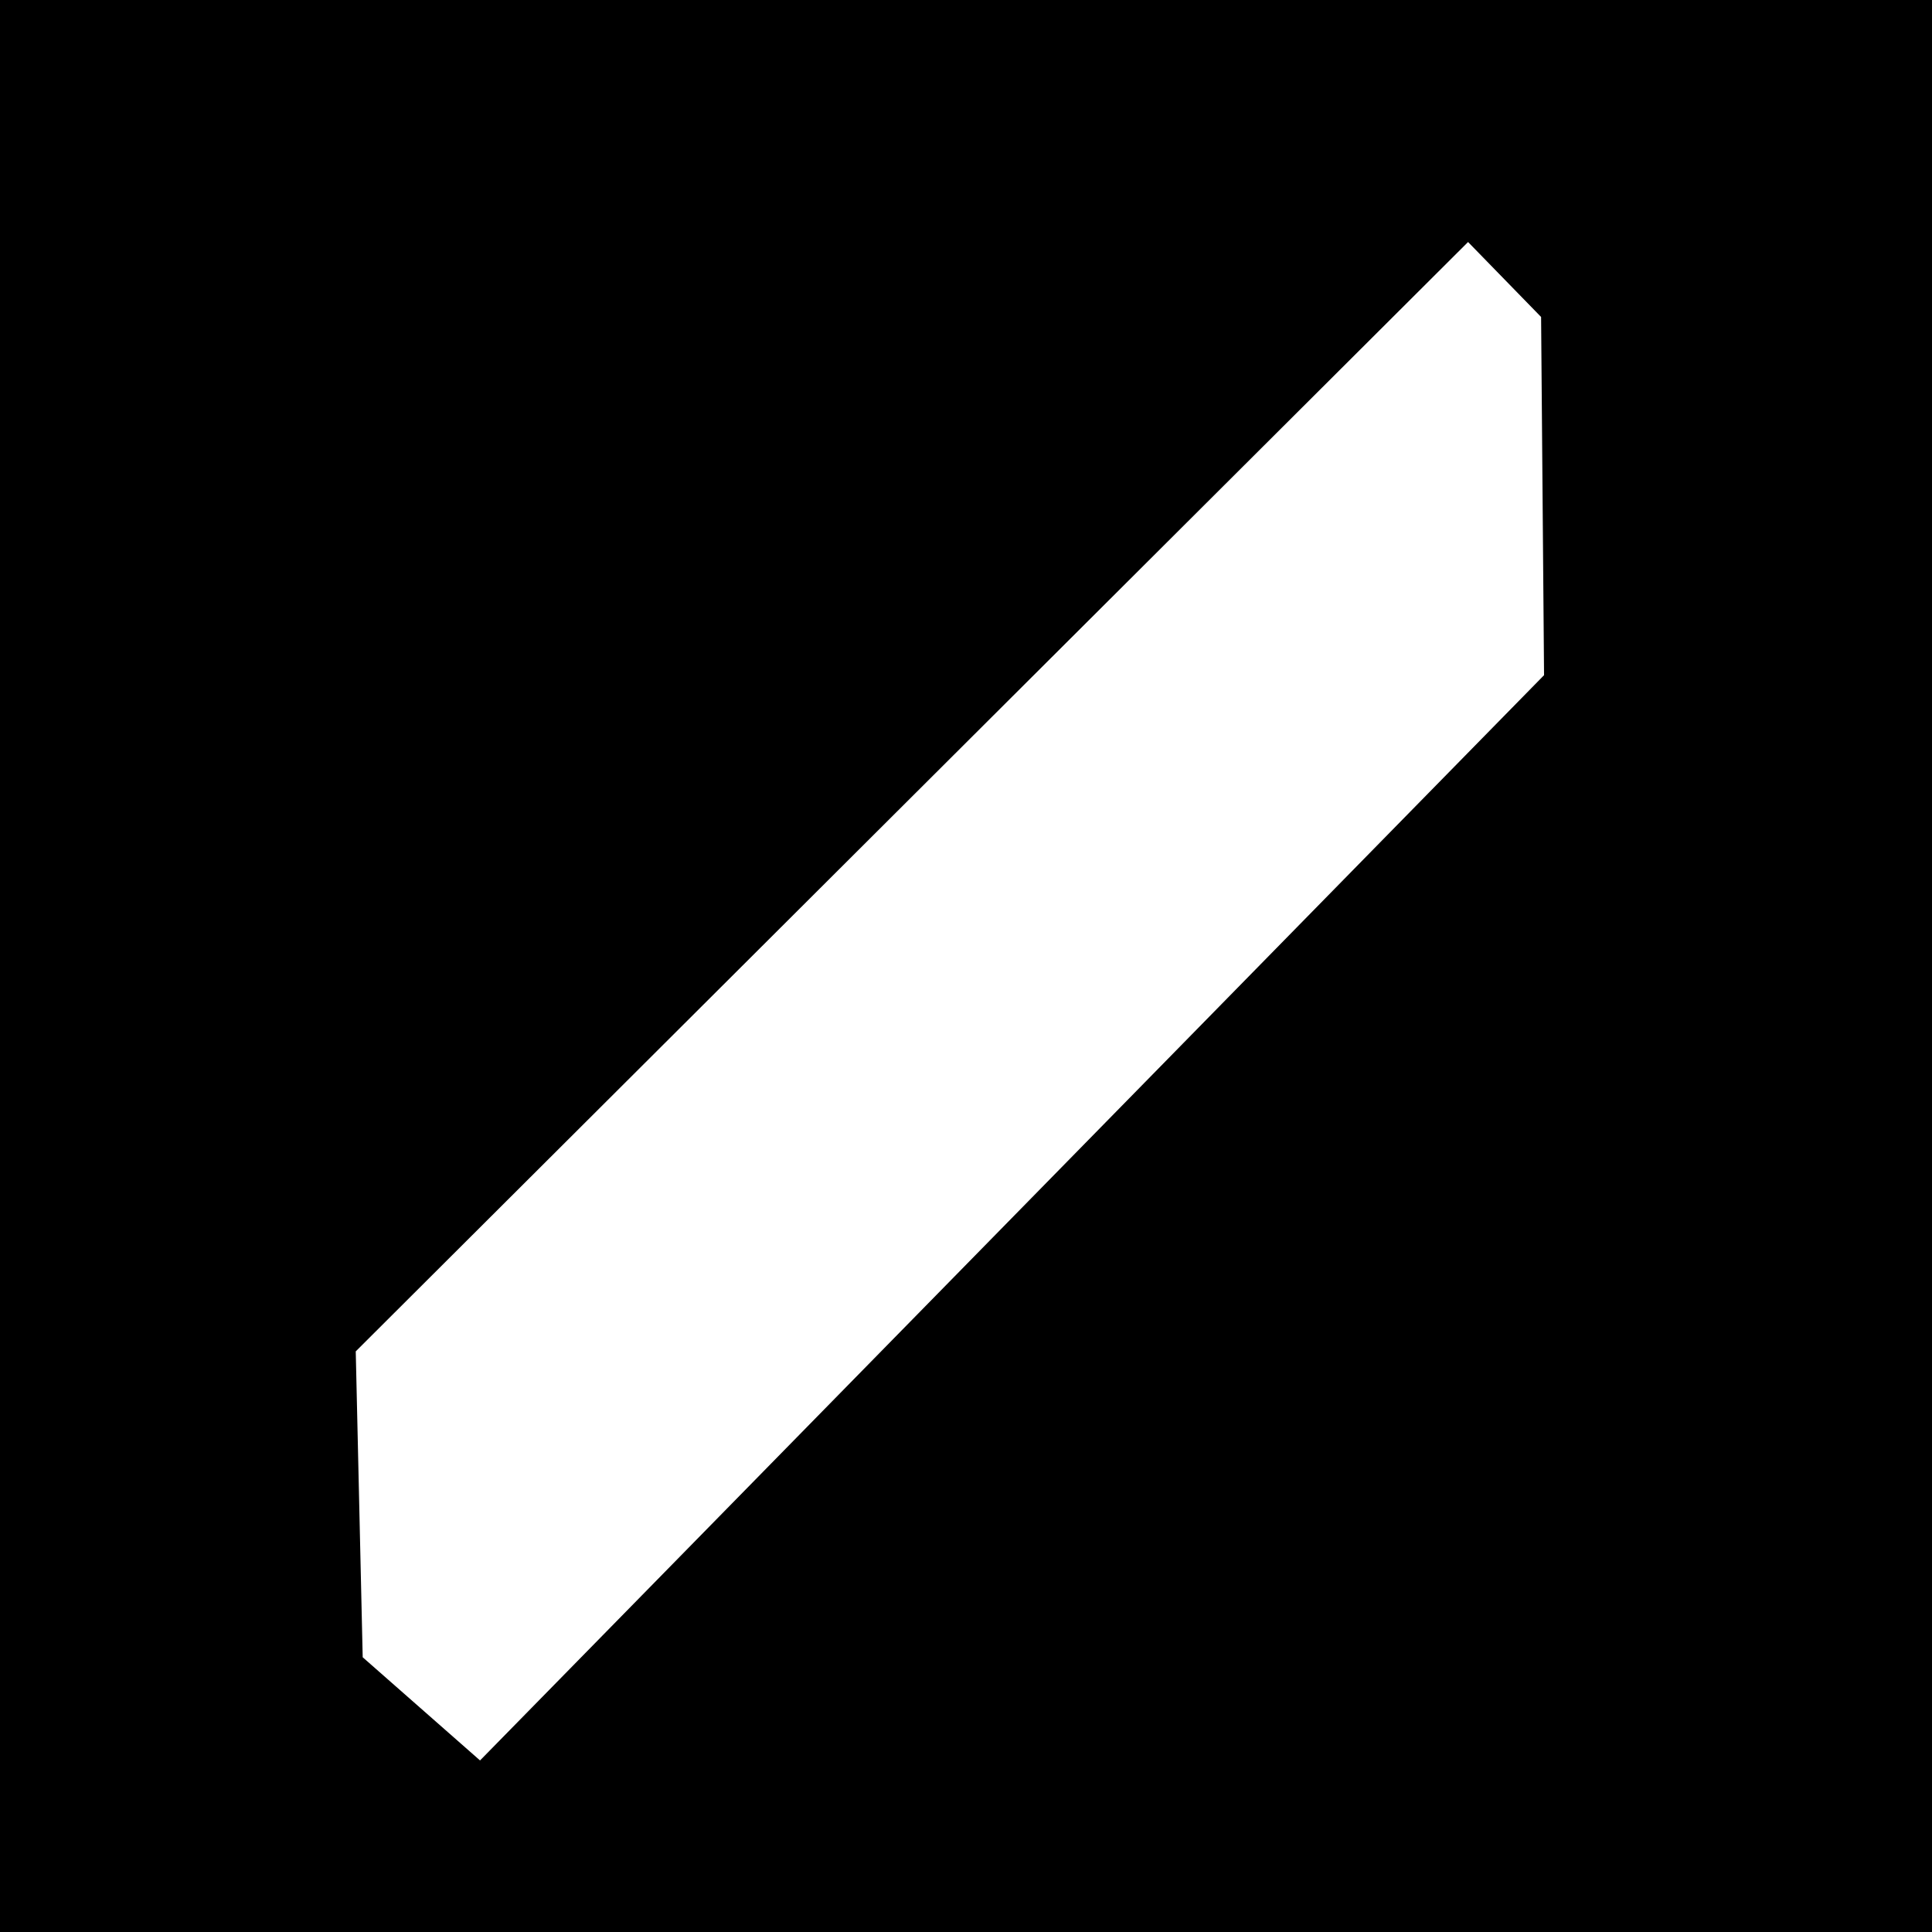 <?xml version="1.0" encoding="UTF-8"?>
<svg xmlns="http://www.w3.org/2000/svg" xmlns:xlink="http://www.w3.org/1999/xlink" width="15" height="15" viewBox="0 0 15 15">
<rect x="-1.5" y="-1.5" width="18" height="18" fill="rgb(0%, 0%, 0%)" fill-opacity="1"/>
<path fill-rule="nonzero" fill="rgb(100%, 100%, 100%)" fill-opacity="1" d="M 2.762 10.492 L 11.398 1.879 L 11.965 2.461 L 11.988 5.242 L 3.727 13.668 L 2.816 12.867 Z M 2.762 10.492 "/>
</svg>

